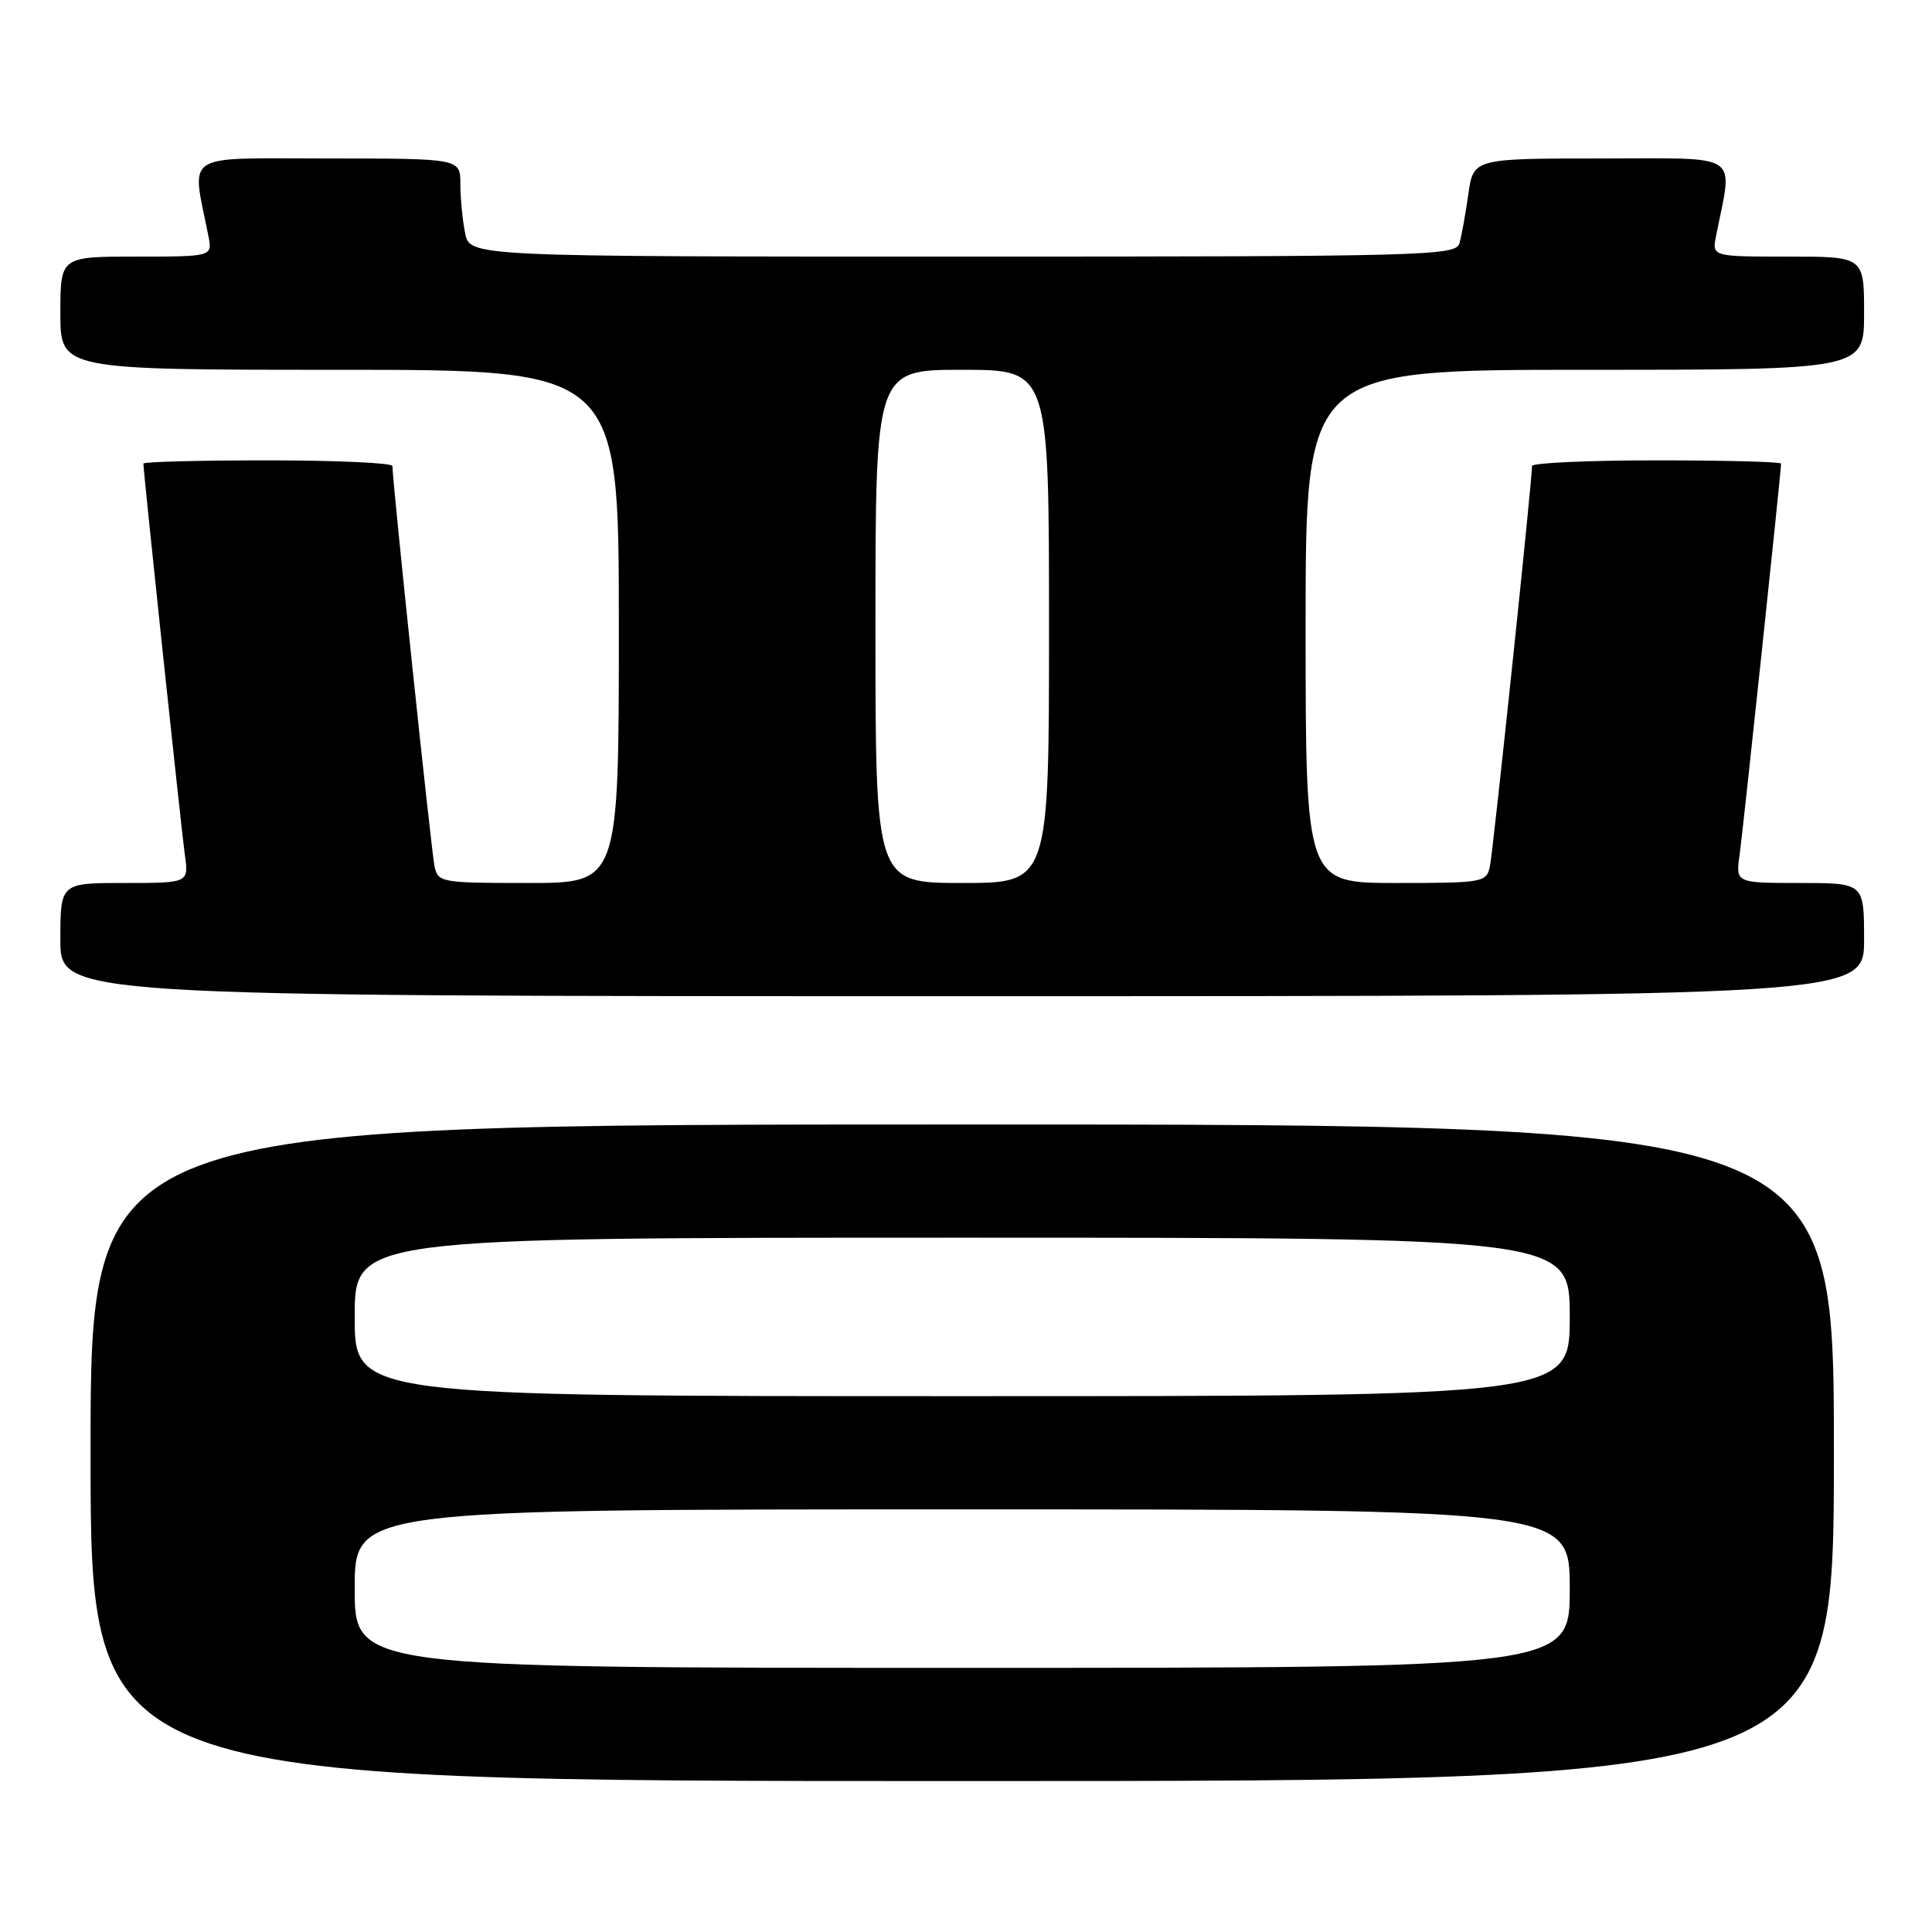 <?xml version="1.0" encoding="UTF-8" standalone="no"?>
<!DOCTYPE svg PUBLIC "-//W3C//DTD SVG 1.1//EN" "http://www.w3.org/Graphics/SVG/1.1/DTD/svg11.dtd" >
<svg xmlns="http://www.w3.org/2000/svg" xmlns:xlink="http://www.w3.org/1999/xlink" version="1.1" viewBox="0 0 256 256">
 <g >
 <path fill="currentColor"
d=" M 243.00 192.50 C 243.00 149.00 243.00 149.00 127.50 149.00 C 12.00 149.00 12.00 149.00 12.00 192.50 C 12.00 236.00 12.00 236.00 127.50 236.00 C 243.00 236.00 243.00 236.00 243.00 192.50 Z  M 247.00 124.50 C 247.00 117.00 247.00 117.00 238.49 117.00 C 229.98 117.00 229.98 117.00 230.51 113.25 C 230.97 109.94 236.00 62.53 236.00 61.43 C 236.00 61.19 228.57 61.00 219.50 61.00 C 210.43 61.00 203.00 61.34 203.00 61.75 C 203.02 63.61 197.85 112.74 197.43 114.75 C 196.98 116.93 196.60 117.00 184.98 117.00 C 173.00 117.00 173.00 117.00 173.00 83.00 C 173.00 49.00 173.00 49.00 210.00 49.00 C 247.00 49.00 247.00 49.00 247.00 41.50 C 247.00 34.00 247.00 34.00 236.92 34.00 C 226.84 34.00 226.84 34.00 227.39 31.25 C 229.61 20.02 231.07 21.00 212.22 21.00 C 195.23 21.00 195.23 21.00 194.56 25.75 C 194.19 28.36 193.66 31.29 193.38 32.25 C 192.90 33.89 188.89 34.00 127.56 34.00 C 62.25 34.00 62.25 34.00 61.63 30.88 C 61.28 29.16 61.00 26.23 61.00 24.38 C 61.00 21.00 61.00 21.00 43.39 21.00 C 23.86 21.00 25.39 20.01 27.61 31.25 C 28.16 34.00 28.16 34.00 18.08 34.00 C 8.00 34.00 8.00 34.00 8.00 41.50 C 8.00 49.00 8.00 49.00 45.00 49.00 C 82.00 49.00 82.00 49.00 82.00 83.00 C 82.00 117.00 82.00 117.00 70.02 117.00 C 58.40 117.00 58.02 116.93 57.57 114.75 C 57.15 112.74 51.98 63.61 52.00 61.75 C 52.00 61.34 44.58 61.00 35.50 61.00 C 26.43 61.00 19.00 61.19 19.00 61.43 C 19.00 62.53 24.03 109.94 24.49 113.25 C 25.02 117.00 25.02 117.00 16.51 117.00 C 8.00 117.00 8.00 117.00 8.00 124.50 C 8.00 132.00 8.00 132.00 127.50 132.00 C 247.00 132.00 247.00 132.00 247.00 124.50 Z  M 47.00 210.50 C 47.00 200.00 47.00 200.00 127.50 200.00 C 208.00 200.00 208.00 200.00 208.00 210.50 C 208.00 221.00 208.00 221.00 127.50 221.00 C 47.00 221.00 47.00 221.00 47.00 210.50 Z  M 47.00 174.50 C 47.00 164.00 47.00 164.00 127.50 164.00 C 208.00 164.00 208.00 164.00 208.00 174.50 C 208.00 185.00 208.00 185.00 127.50 185.00 C 47.00 185.00 47.00 185.00 47.00 174.50 Z  M 116.00 83.00 C 116.00 49.00 116.00 49.00 127.50 49.00 C 139.00 49.00 139.00 49.00 139.00 83.00 C 139.00 117.00 139.00 117.00 127.50 117.00 C 116.00 117.00 116.00 117.00 116.00 83.00 Z "/>
</g>
</svg>